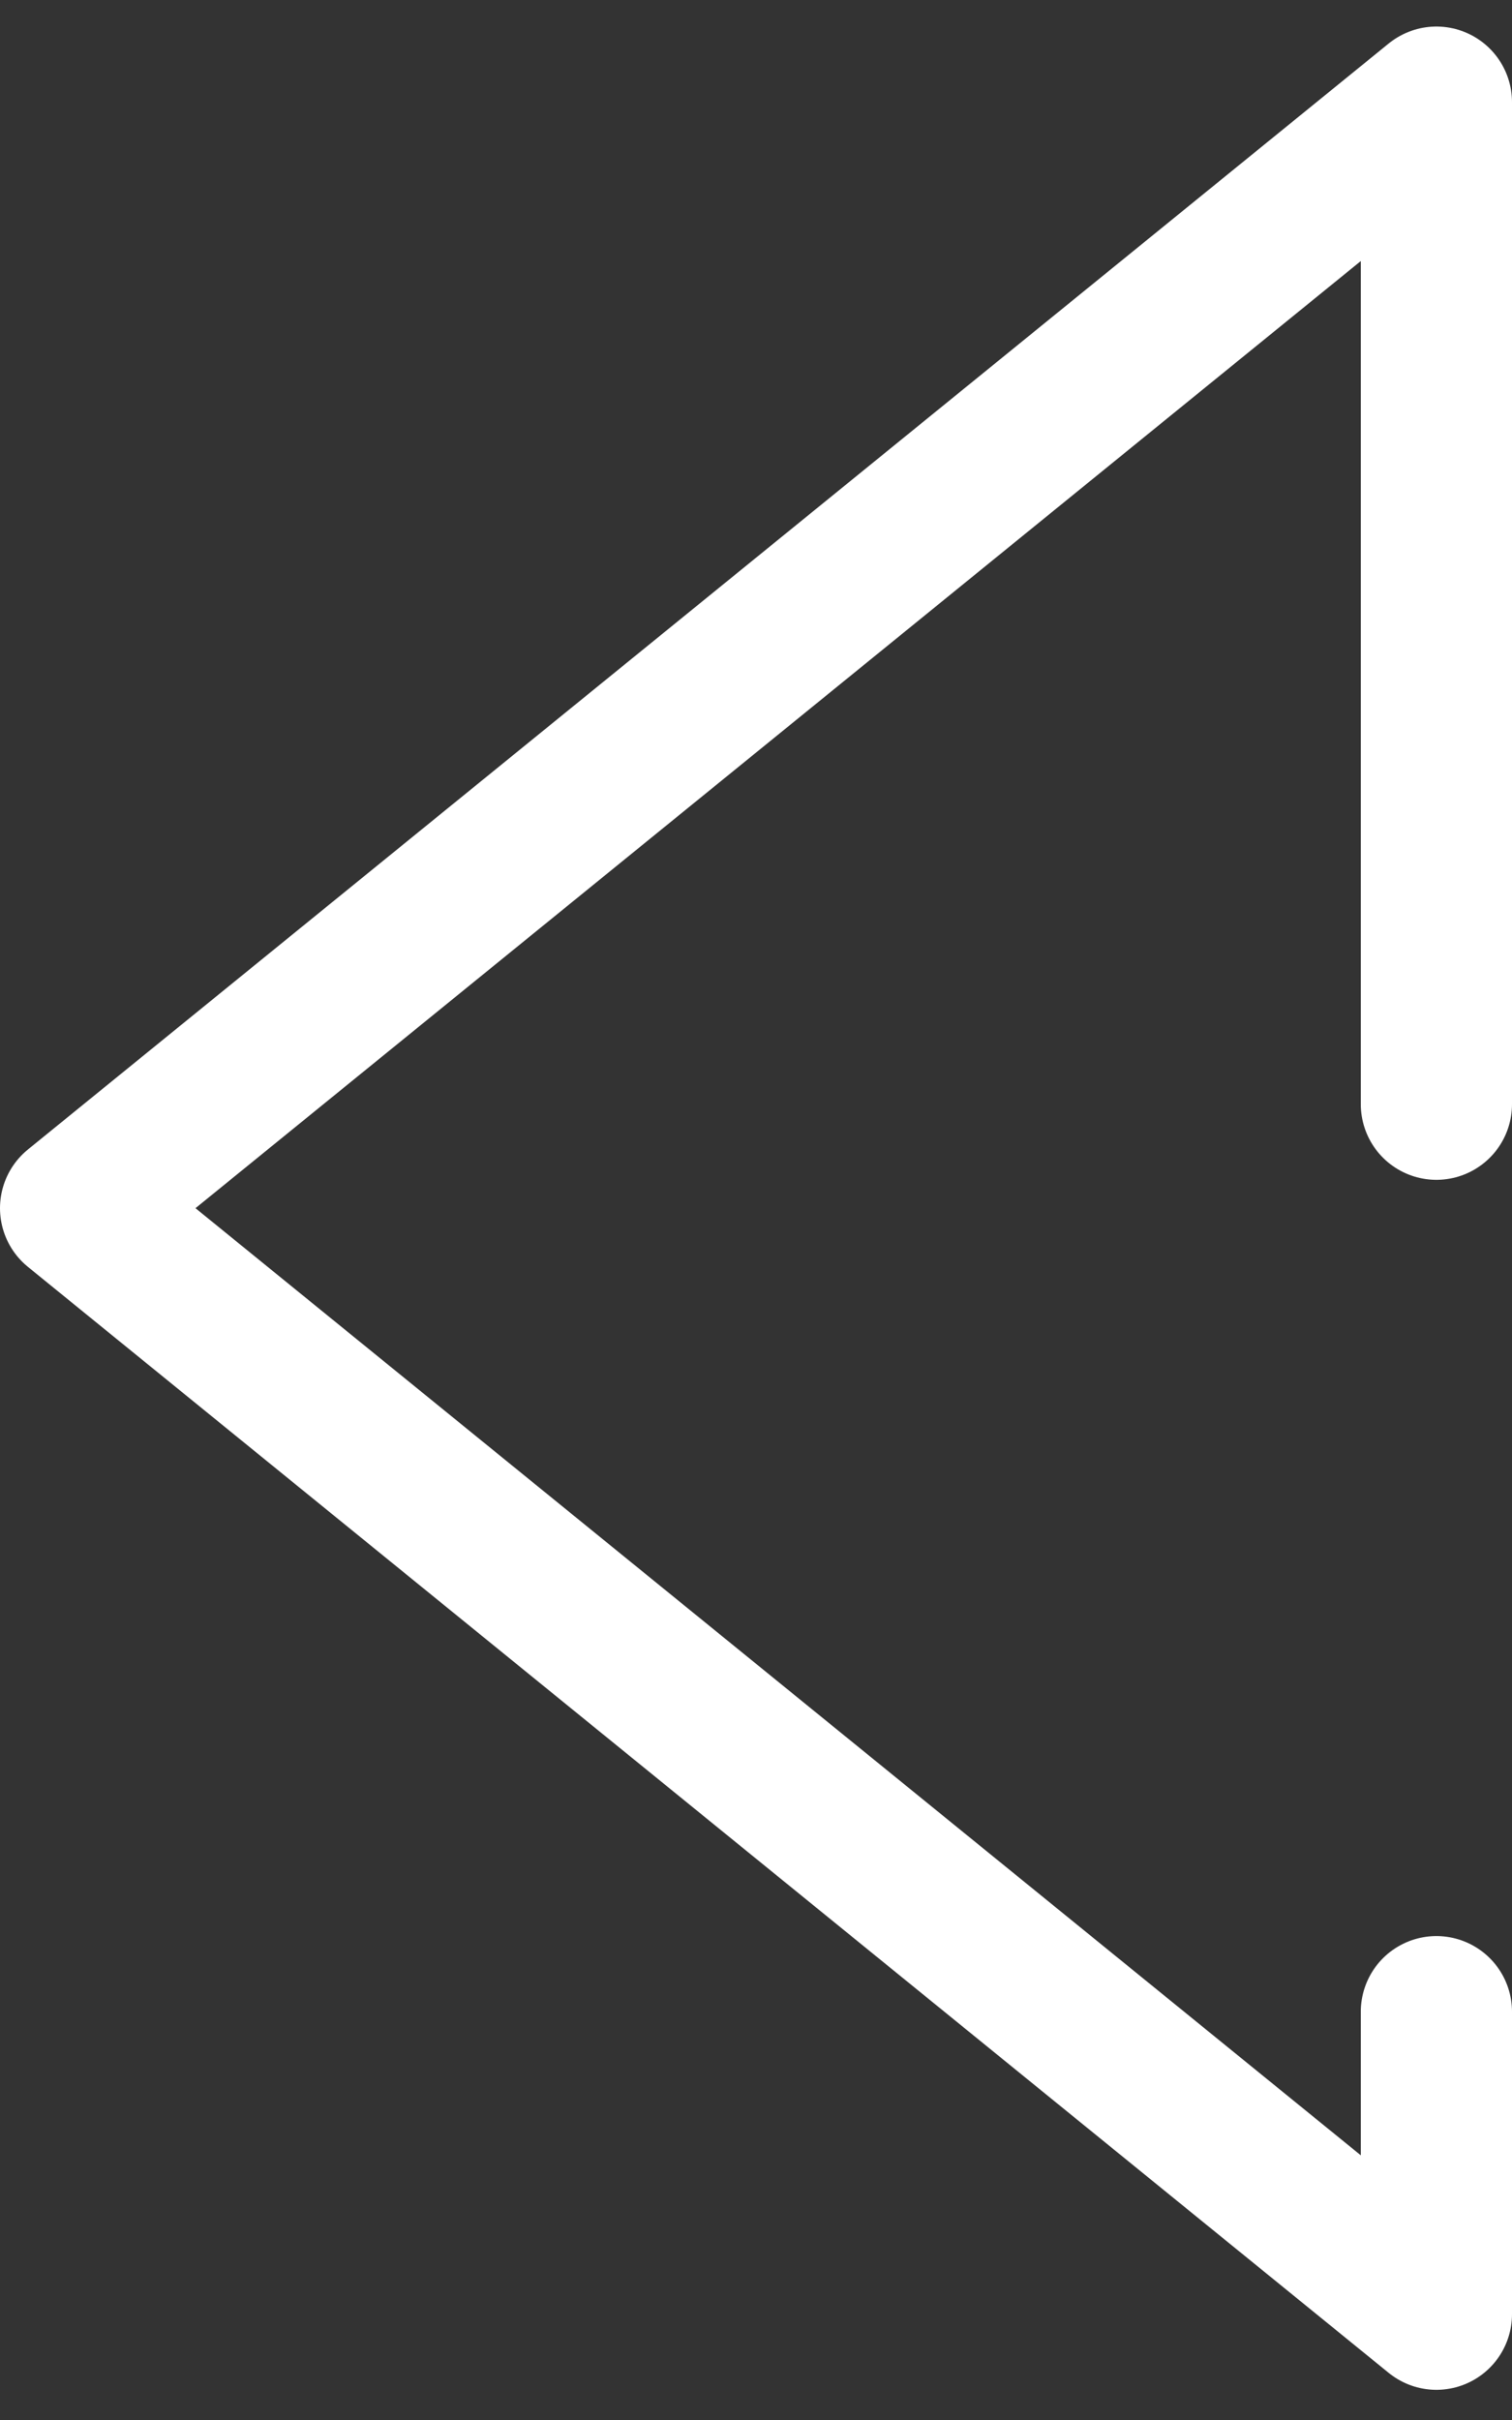 <svg width="20" height="32" viewBox="0 0 20 32" fill="none" xmlns="http://www.w3.org/2000/svg">
<rect x="0" y="0" width="20" height="32" fill="#333333" stroke="none"/>
<path d="M19 26.601V30.601L1 15.976L19 1.351V14.601" stroke="white" stroke-width="2" stroke-linecap="round" stroke-linejoin="round"/>
</svg>
